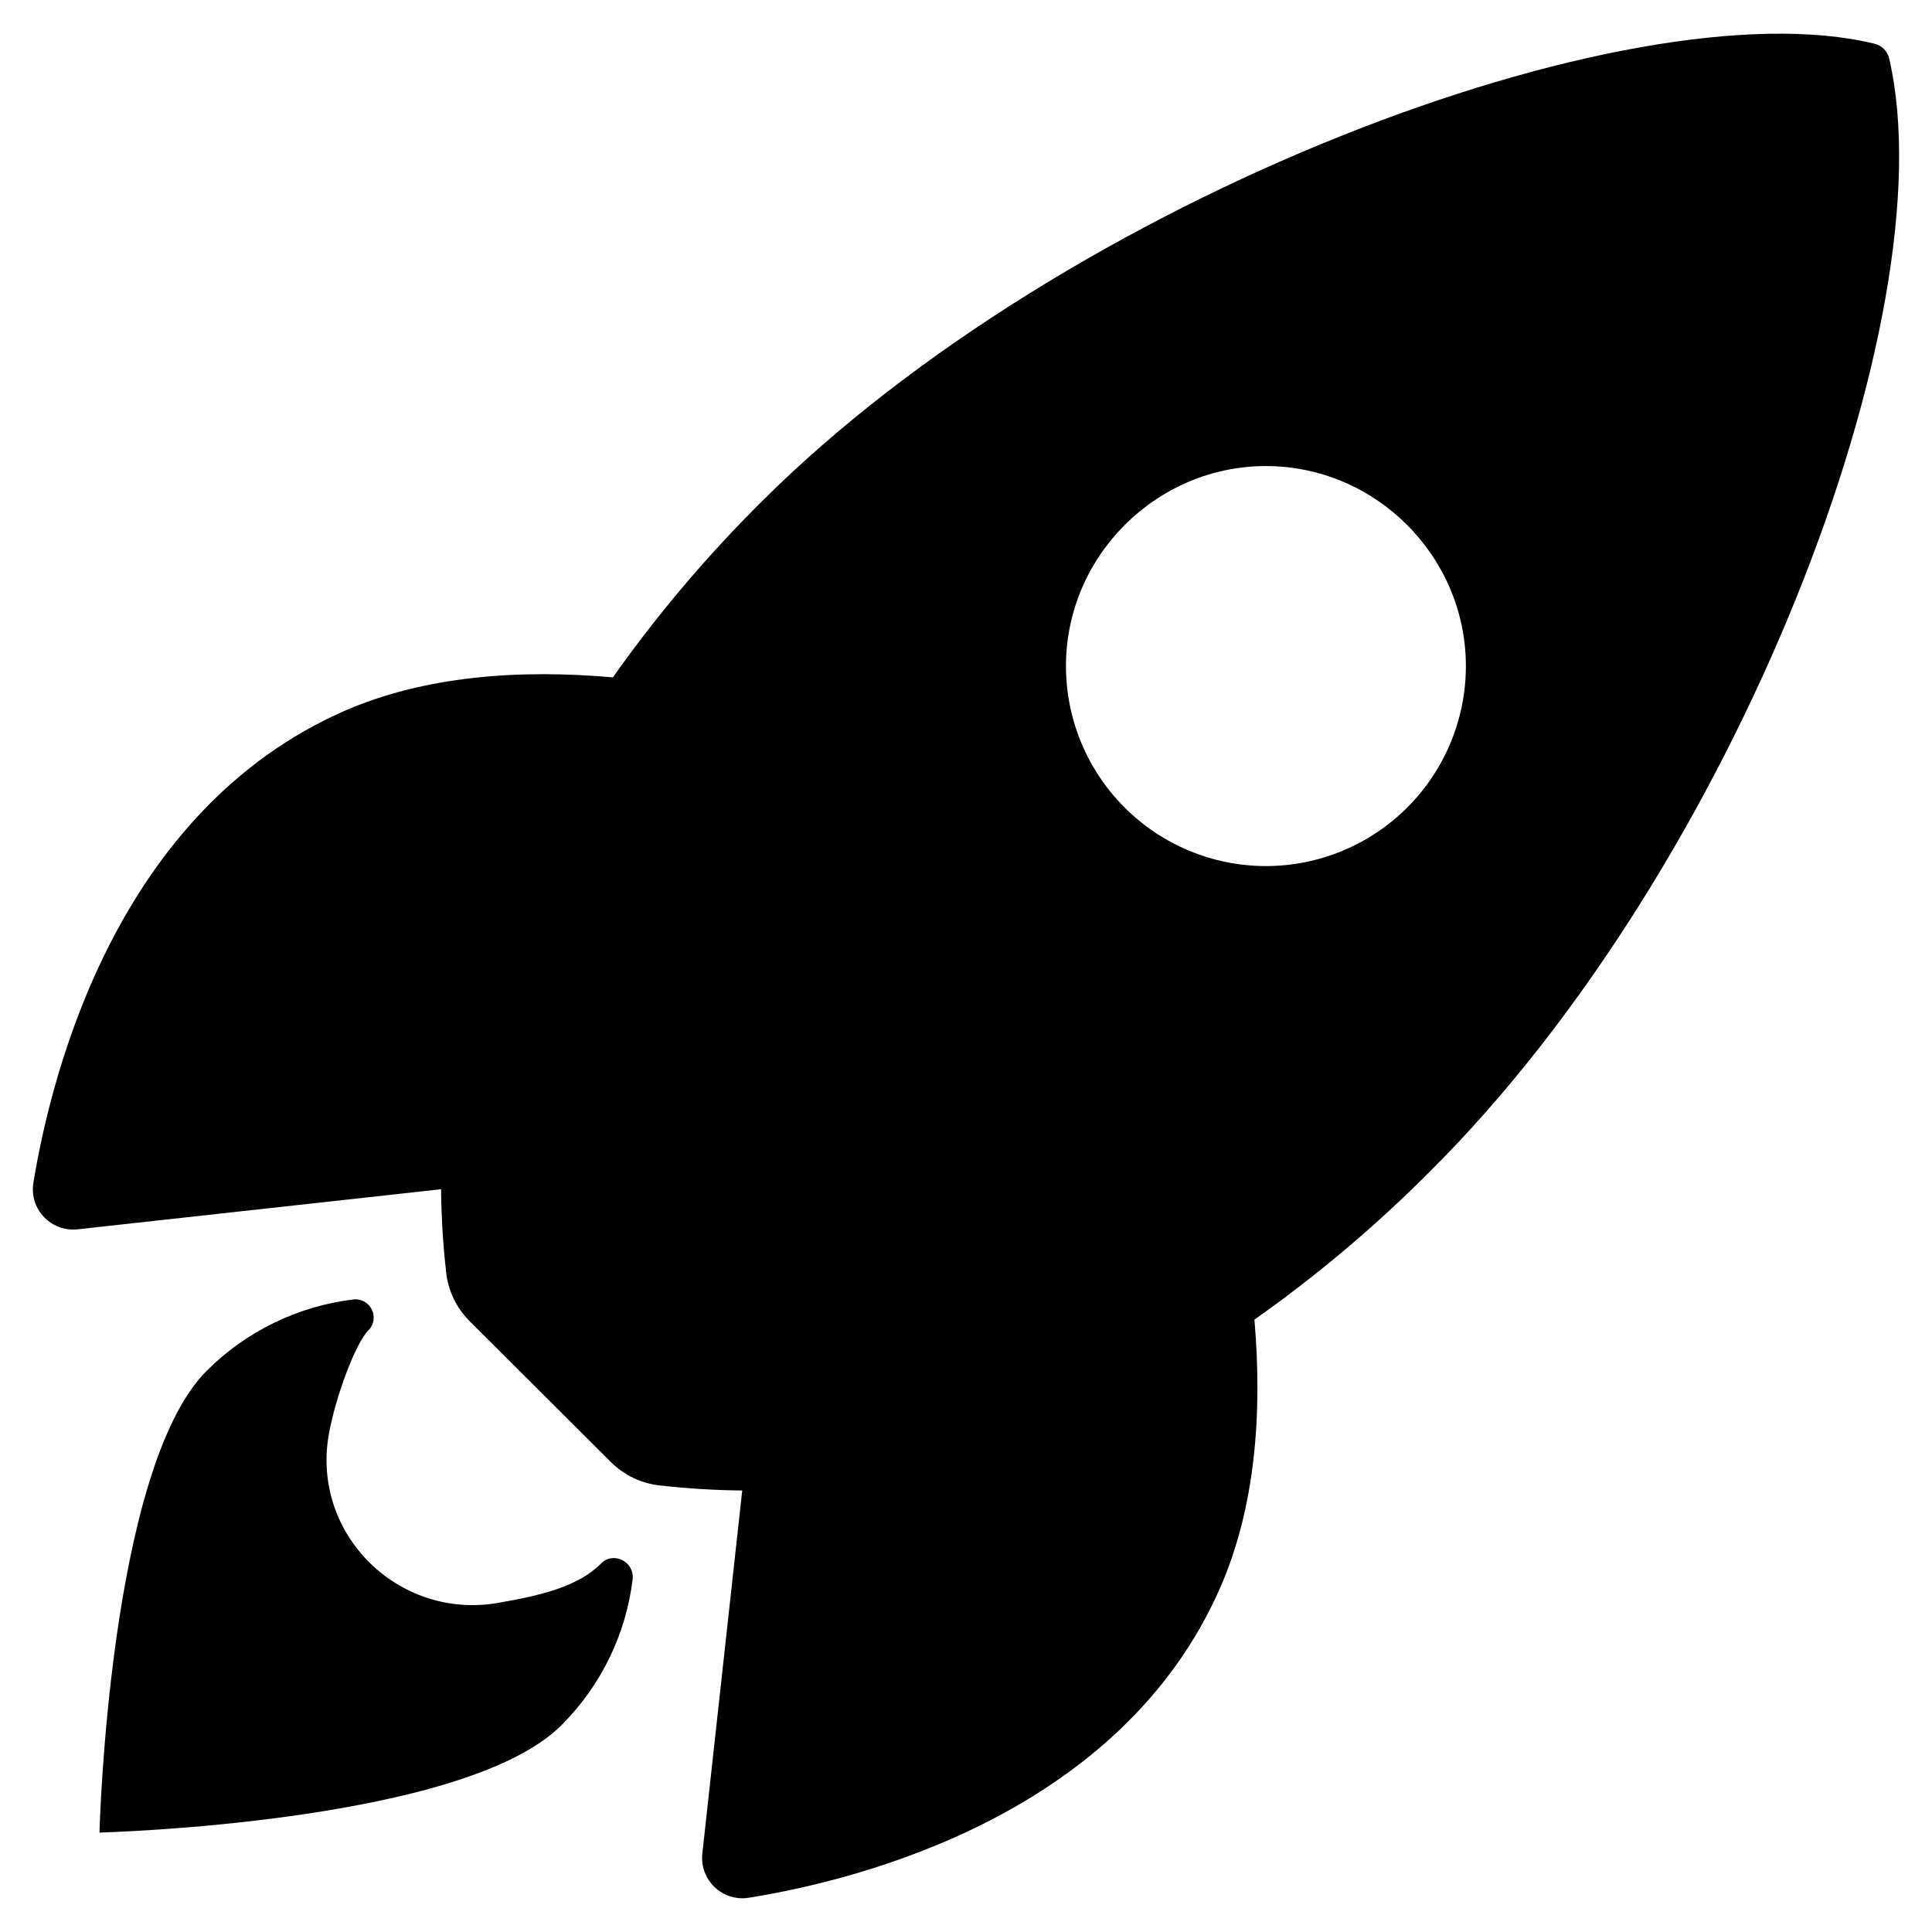 <?xml version="1.0" encoding="UTF-8" standalone="no"?>
<!DOCTYPE svg PUBLIC "-//W3C//DTD SVG 1.1//EN" "http://www.w3.org/Graphics/SVG/1.1/DTD/svg11.dtd">
<svg width="100%" height="100%" viewBox="0 0 512 512" version="1.1" xmlns="http://www.w3.org/2000/svg" xmlns:xlink="http://www.w3.org/1999/xlink" xml:space="preserve" xmlns:serif="http://www.serif.com/" style="fill-rule:evenodd;clip-rule:evenodd;stroke-linejoin:round;stroke-miterlimit:2;">
    <g transform="matrix(1,0,0,1,-2.353,-2.331)">
        <g transform="matrix(1.104,0,0,1.104,-24.277,-24.277)">
            <path d="M477.64,38.26C477.268,36.458 475.88,35.027 474.09,34.6C415.52,20.28 280.19,71.31 206.87,144.6C193.793,157.572 181.871,171.658 171.24,186.7C148.63,184.7 126.02,186.37 106.75,194.77C52.38,218.7 36.55,281.14 32.14,308C32.049,308.534 32.003,309.075 32.003,309.617C32.003,314.905 36.355,319.257 41.643,319.257C41.993,319.257 42.342,319.238 42.69,319.2L130,309.57C130.062,316.153 130.46,322.728 131.19,329.27C131.629,333.812 133.647,338.06 136.89,341.27L170.7,375C173.913,378.239 178.159,380.256 182.7,380.7C189.206,381.428 195.744,381.825 202.29,381.89L192.71,469.09C192.673,469.434 192.654,469.779 192.654,470.125C192.654,475.418 197.011,479.775 202.304,479.775C202.842,479.775 203.379,479.73 203.91,479.64C230.72,475.34 293.27,459.51 317.06,405.14C325.46,385.87 327.18,363.37 325.24,340.87C340.318,330.238 354.442,318.313 367.45,305.23C441,232.05 491.74,99.74 477.64,38.26ZM294.07,217.93C285.065,208.931 280,196.709 280,183.978C280,157.646 301.668,135.978 328,135.978C354.332,135.978 376,157.646 376,183.978C376,196.709 370.935,208.931 361.93,217.93C352.939,226.934 340.724,231.998 328,231.998C315.276,231.998 303.061,226.934 294.07,217.93Z" style="fill-rule:nonzero;"/>
        </g>
        <g transform="matrix(1.104,0,0,1.104,-24.277,-24.277)">
            <path d="M168.4,399.43C162.92,404.92 154.13,407.06 143.55,408.89C119.78,412.94 98.79,392.4 103.06,368.37C104.69,359.26 109.51,346.49 112.51,343.49C113.348,342.668 113.82,341.543 113.82,340.37C113.82,337.973 111.848,336 109.45,336C109.253,336 109.056,336.013 108.86,336.04C95.57,337.666 83.2,343.695 73.73,353.16C50.22,376.69 48,464 48,464C48,464 135.36,461.78 158.87,438.25C168.365,428.788 174.401,416.399 176,403.09C176.37,398.91 171.28,396.42 168.4,399.43Z" style="fill-rule:nonzero;"/>
        </g>
    </g>
</svg>
